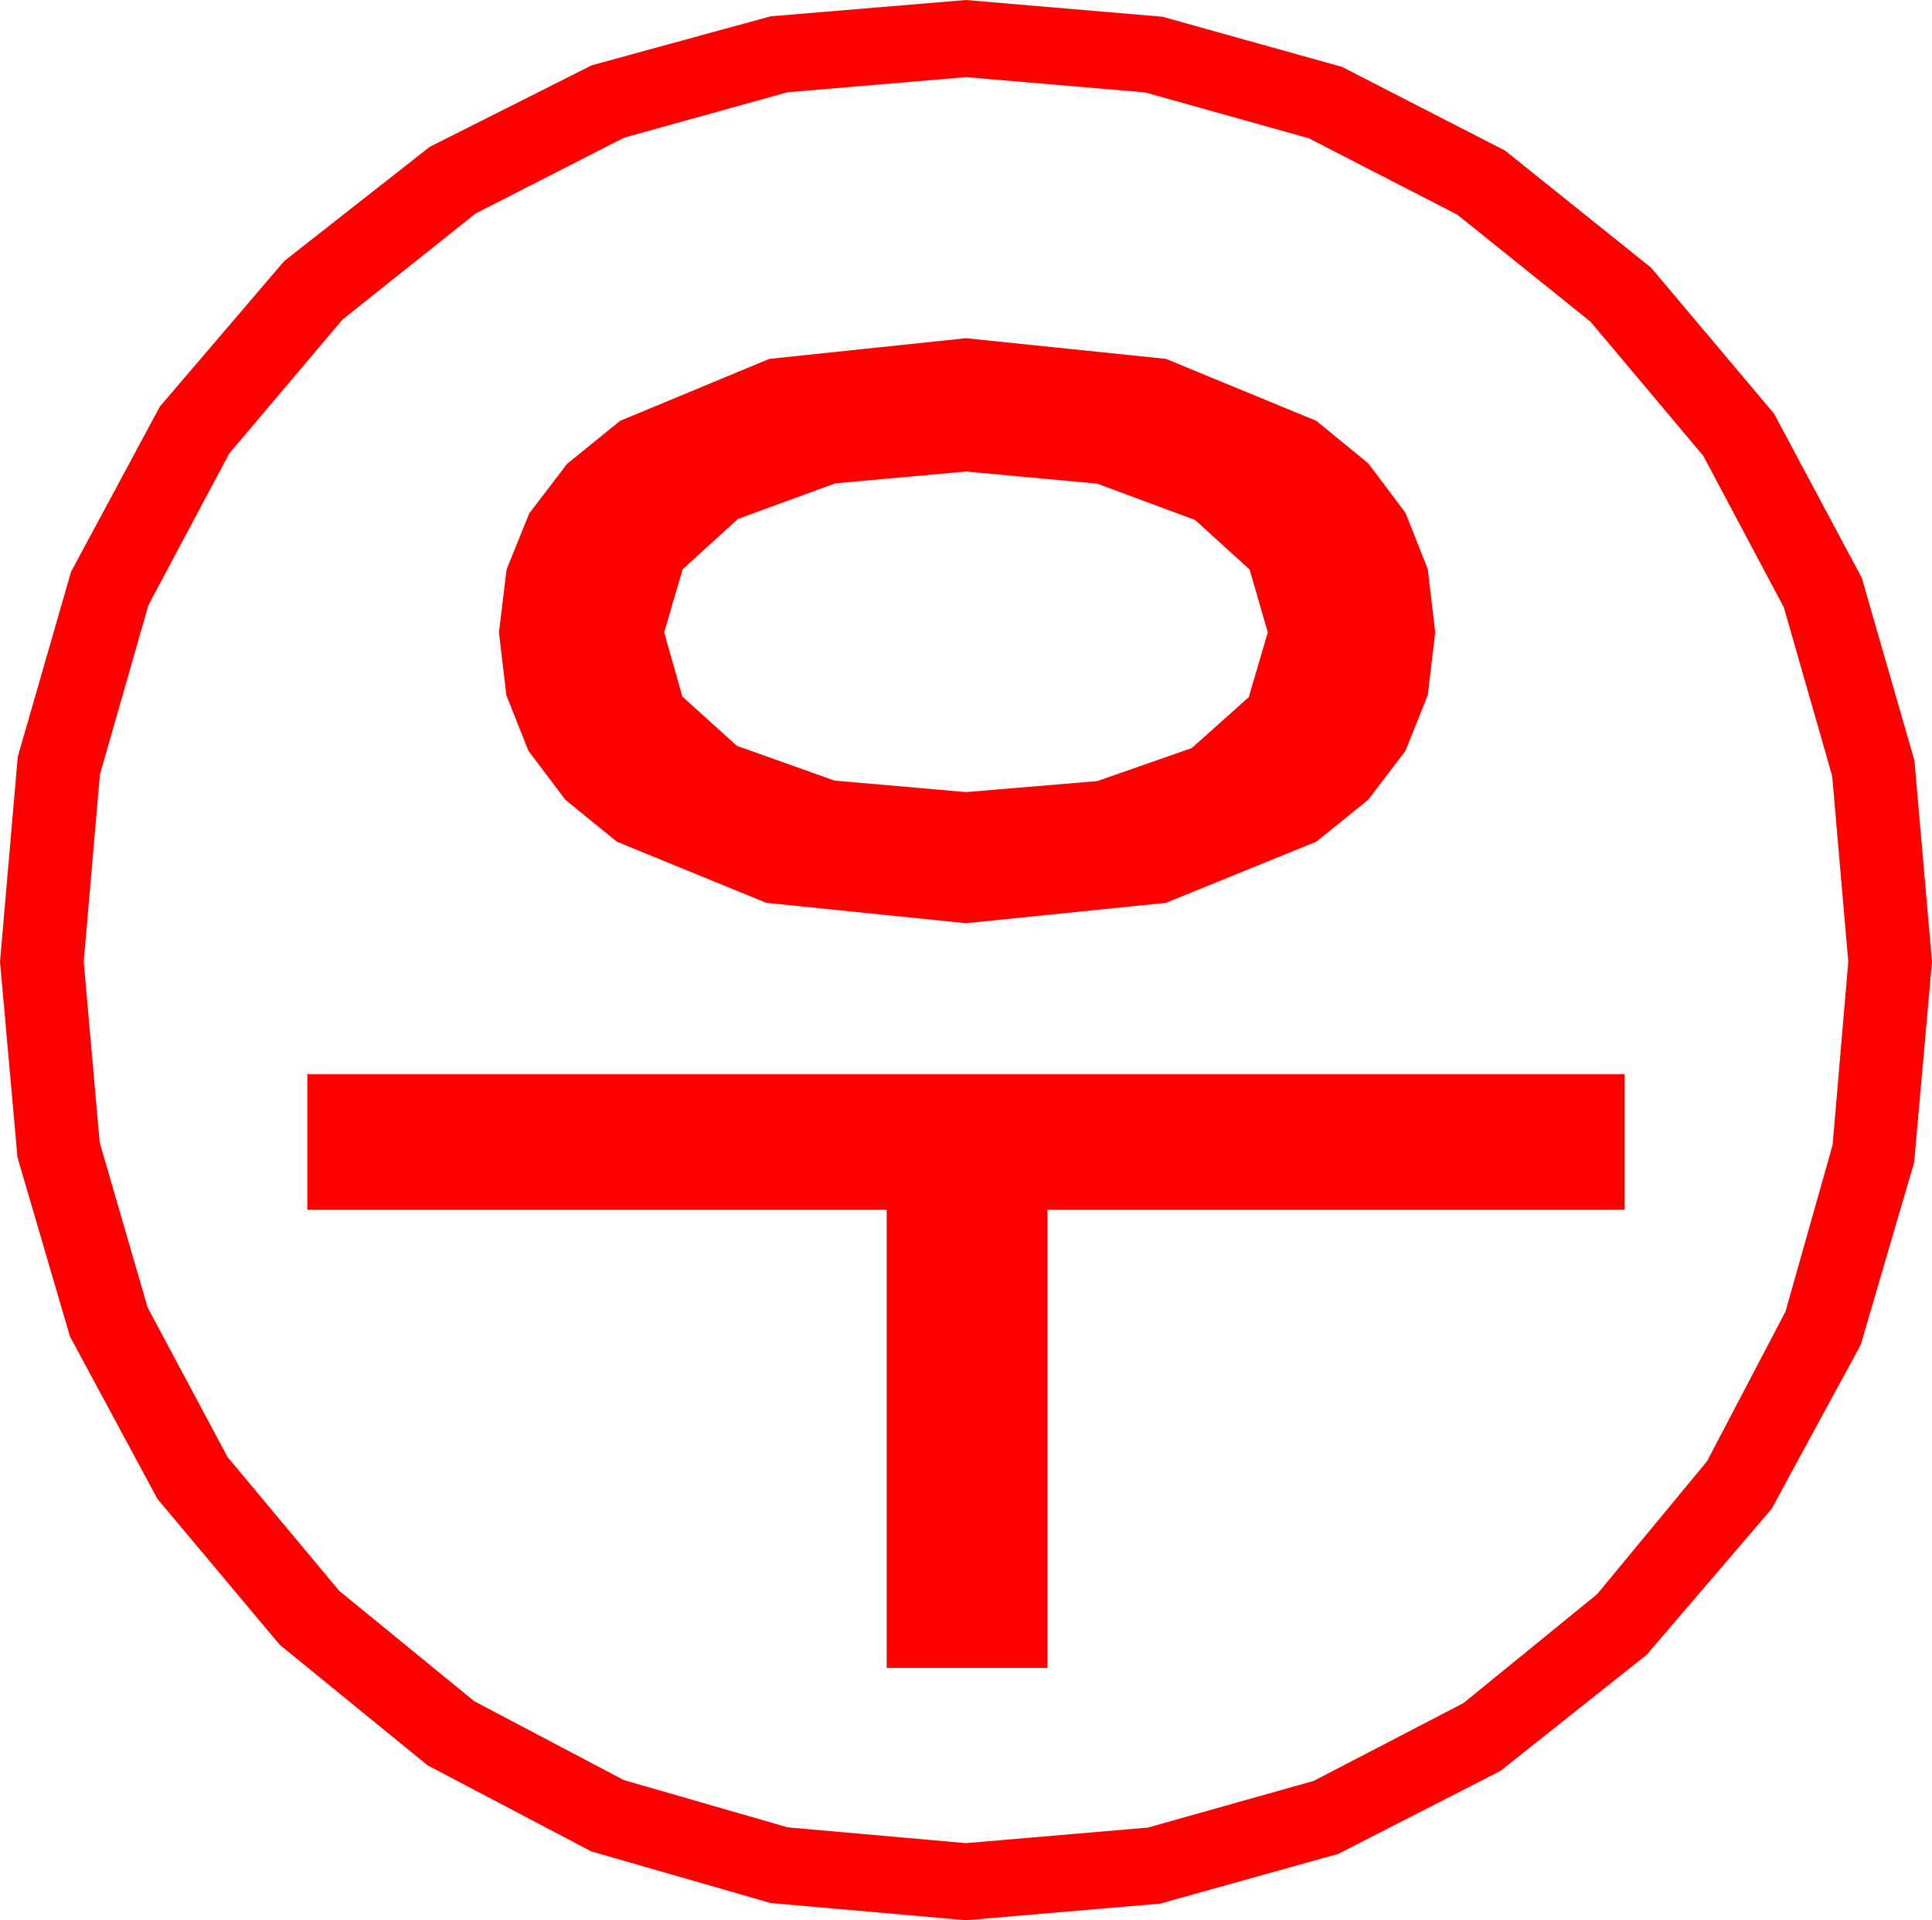 <?xml version="1.0" encoding="utf-8"?>
<!DOCTYPE svg PUBLIC "-//W3C//DTD SVG 1.1//EN" "http://www.w3.org/Graphics/SVG/1.1/DTD/svg11.dtd">
<svg width="51.387" height="51.064" xmlns="http://www.w3.org/2000/svg" xmlns:xlink="http://www.w3.org/1999/xlink" xmlns:xml="http://www.w3.org/XML/1998/namespace" version="1.1">
  <g>
    <g>
      <path style="fill:#FF0000;fill-opacity:1" d="M8.174,28.564L43.213,28.564 43.213,32.168 27.861,32.168 27.861,44.355 23.584,44.355 23.584,32.168 8.174,32.168 8.174,28.564z M25.693,12.539L22.214,12.854 19.629,13.799 18.157,15.139 17.666,16.816 18.149,18.523 19.6,19.834 22.192,20.757 25.693,21.064 29.187,20.771 31.699,19.893 33.215,18.538 33.721,16.816 33.237,15.146 31.787,13.828 29.18,12.861 25.693,12.539z M25.693,8.994L31.011,9.543 35.01,11.191 36.394,12.323 37.383,13.638 37.976,15.135 38.174,16.816 37.976,18.483 37.383,19.966 36.394,21.266 35.01,22.383 31.011,24.009 25.693,24.551 20.383,24.009 16.406,22.383 15.035,21.266 14.055,19.966 13.467,18.483 13.271,16.816 13.473,15.146 14.077,13.652 15.084,12.334 16.494,11.191 20.464,9.543 25.693,8.994z M25.693,2.051L20.944,2.454 16.597,3.662 12.653,5.676 9.111,8.496 6.099,12.057 3.948,16.091 2.657,20.598 2.227,25.576 2.651,30.379 3.926,34.768 6.05,38.743 9.023,42.305 12.614,45.24 16.589,47.336 20.949,48.594 25.693,49.014 30.533,48.6 34.944,47.358 38.926,45.289 42.48,42.393 45.403,38.859 47.49,34.878 48.743,30.45 49.16,25.576 48.732,20.634 47.446,16.15 45.304,12.123 42.305,8.555 38.762,5.709 34.812,3.677 30.456,2.457 25.693,2.051z M25.693,0L30.919,0.445 35.698,1.78 40.031,4.005 43.916,7.119 47.184,10.997 49.519,15.366 50.92,20.226 51.387,25.576 50.912,30.914 49.49,35.764 47.119,40.128 43.799,44.004 39.91,47.093 35.596,49.299 30.857,50.623 25.693,51.064 20.499,50.607 15.725,49.233 11.373,46.945 7.441,43.74 4.186,39.858 1.86,35.537 0.465,30.776 0,25.576 0.472,20.127 1.89,15.205 4.252,10.811 7.559,6.943 11.428,3.906 15.74,1.736 20.495,0.434 25.693,0z" />
    </g>
  </g>
</svg>